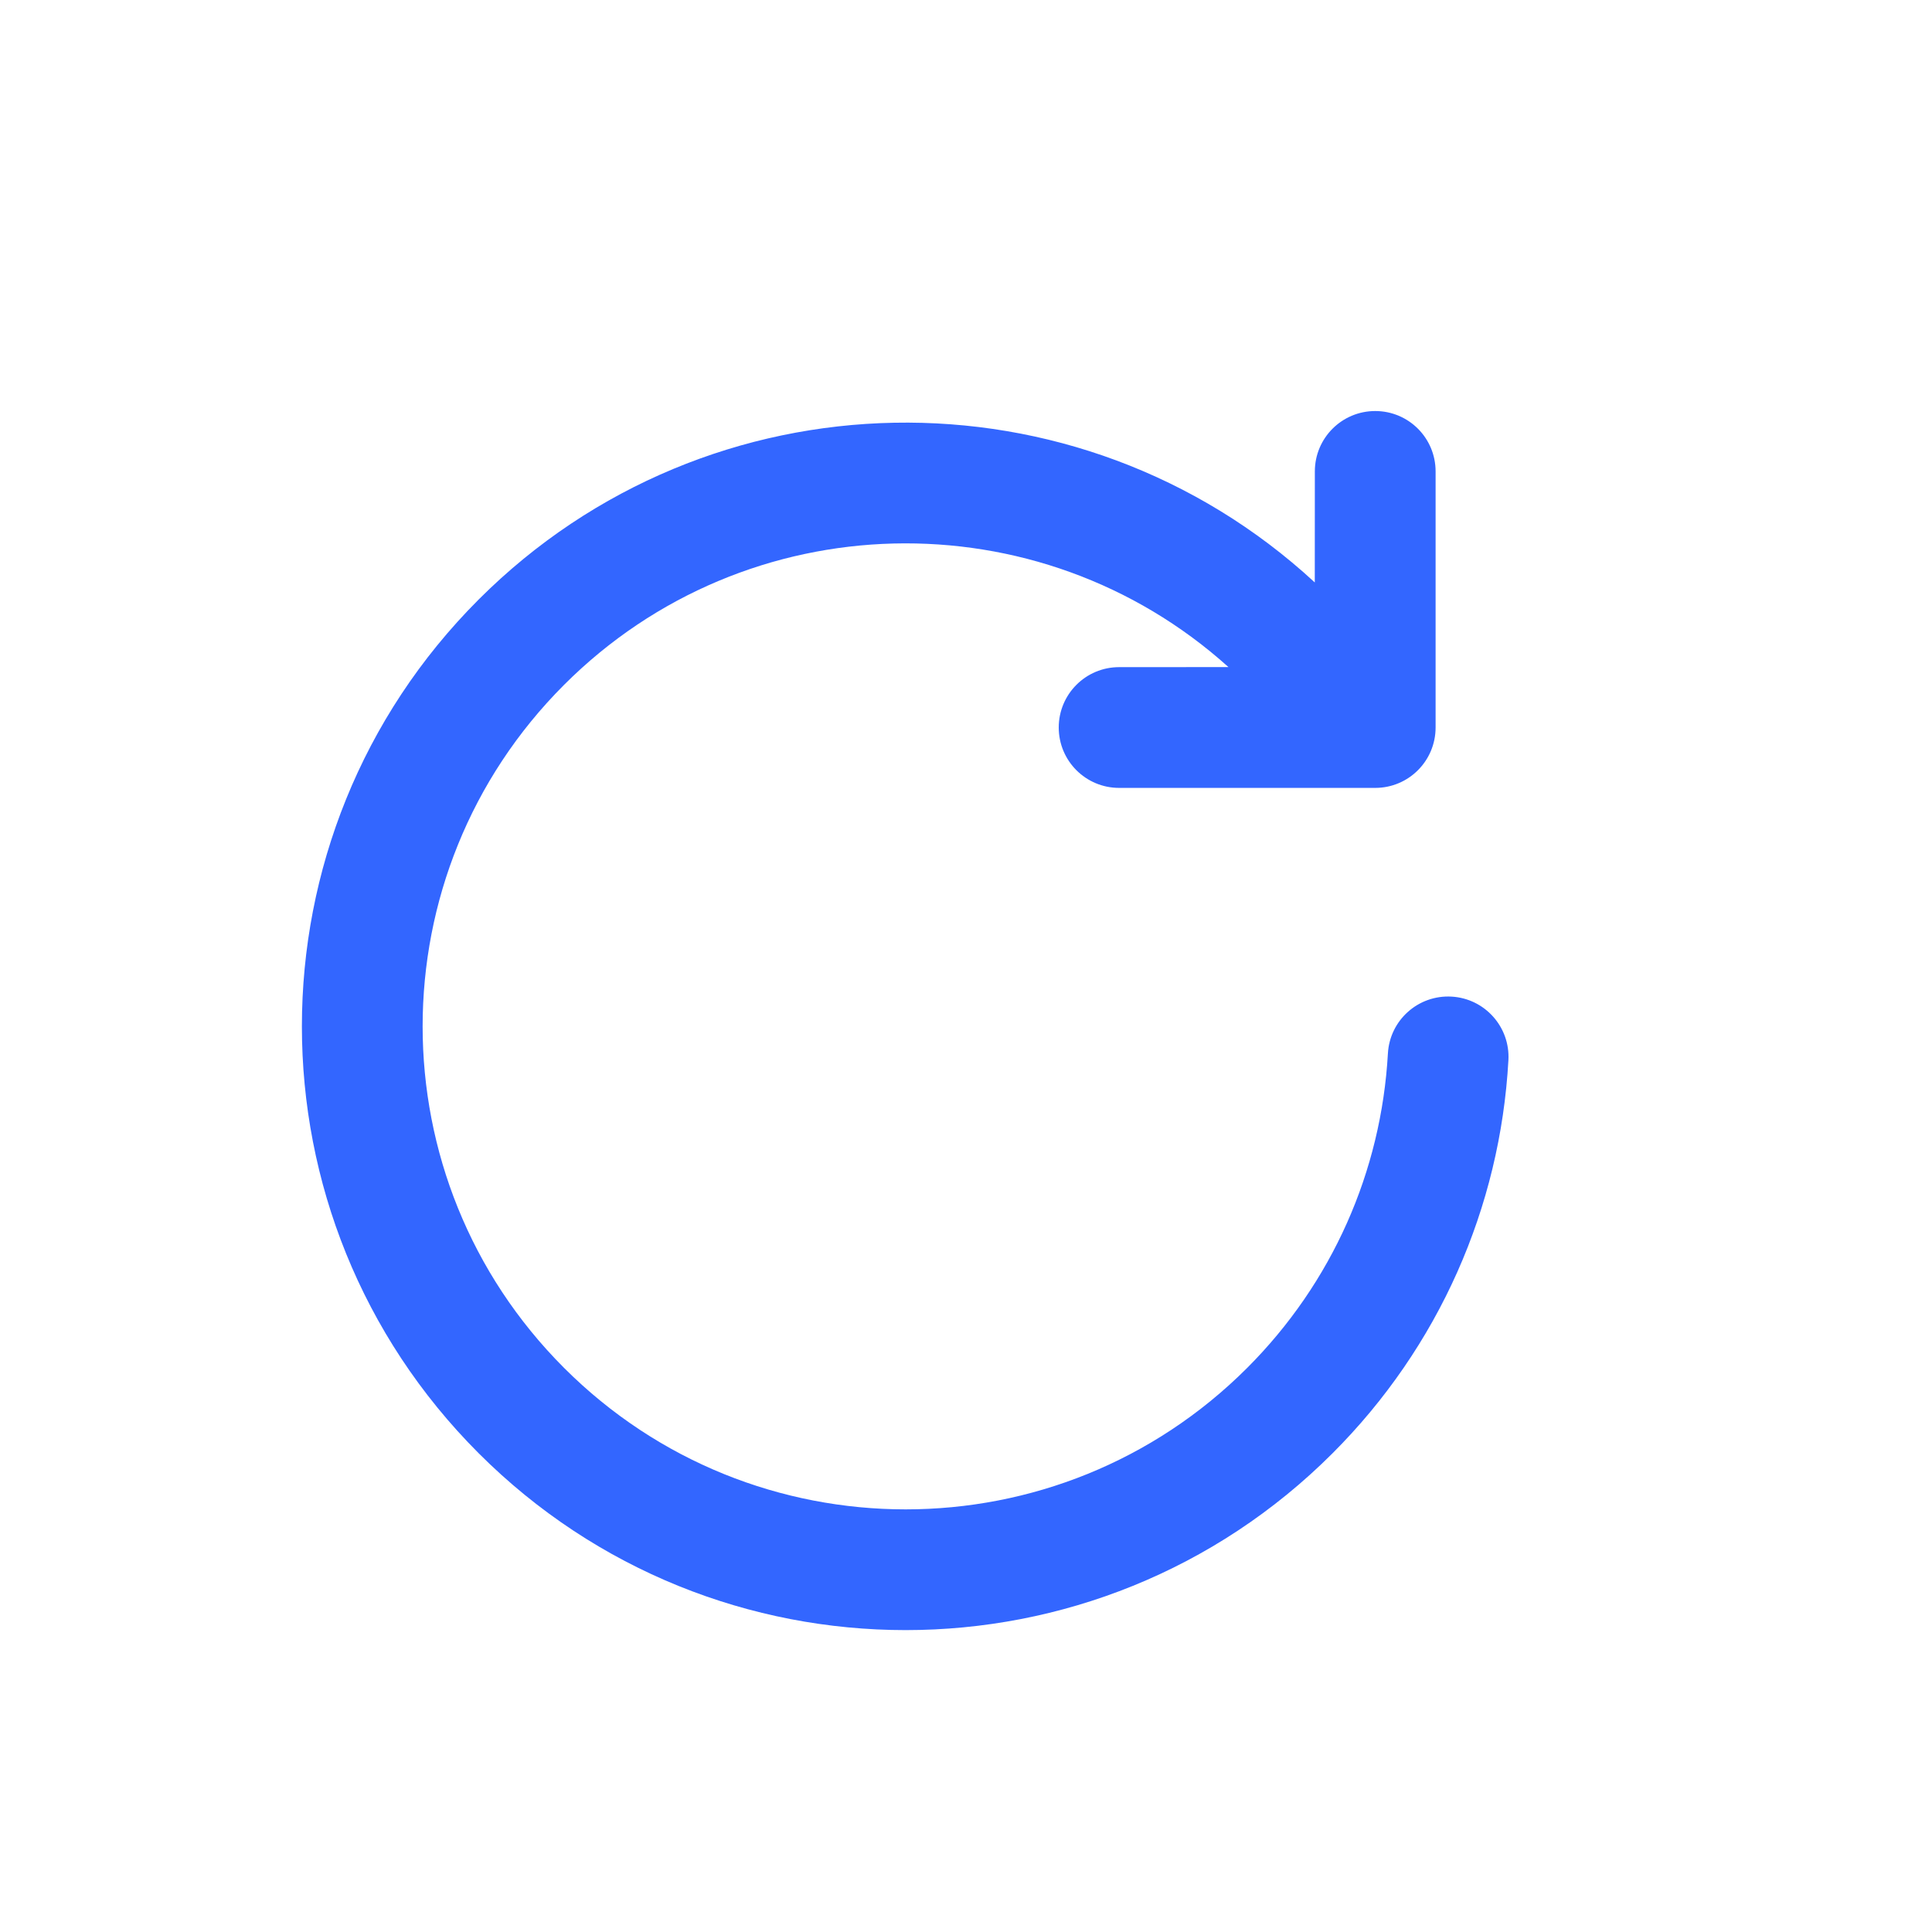 <svg width="32" height="32" viewBox="0 0 32 32" fill="none" xmlns="http://www.w3.org/2000/svg">
<path d="M22.778 6.808C23.331 6.808 23.778 7.255 23.778 7.808L23.778 12.05C23.778 12.602 23.331 13.05 22.778 13.05L18.536 13.05C17.983 13.05 17.536 12.602 17.536 12.05C17.536 11.498 17.983 11.05 18.536 11.05L20.347 11.049C17.207 8.222 12.366 8.32 9.343 11.343C6.219 14.467 6.219 19.533 9.343 22.657C12.467 25.781 17.533 25.781 20.657 22.657C22.067 21.246 22.878 19.401 22.988 17.45C23.018 16.898 23.49 16.476 24.042 16.507C24.593 16.538 25.015 17.01 24.984 17.561C24.848 19.999 23.833 22.309 22.071 24.071C18.166 27.976 11.834 27.976 7.929 24.071C4.024 20.166 4.024 13.834 7.929 9.929C11.738 6.12 17.855 6.026 21.777 9.647L21.778 7.808C21.778 7.255 22.226 6.808 22.778 6.808Z" fill="#3366FF"/>
</svg>
